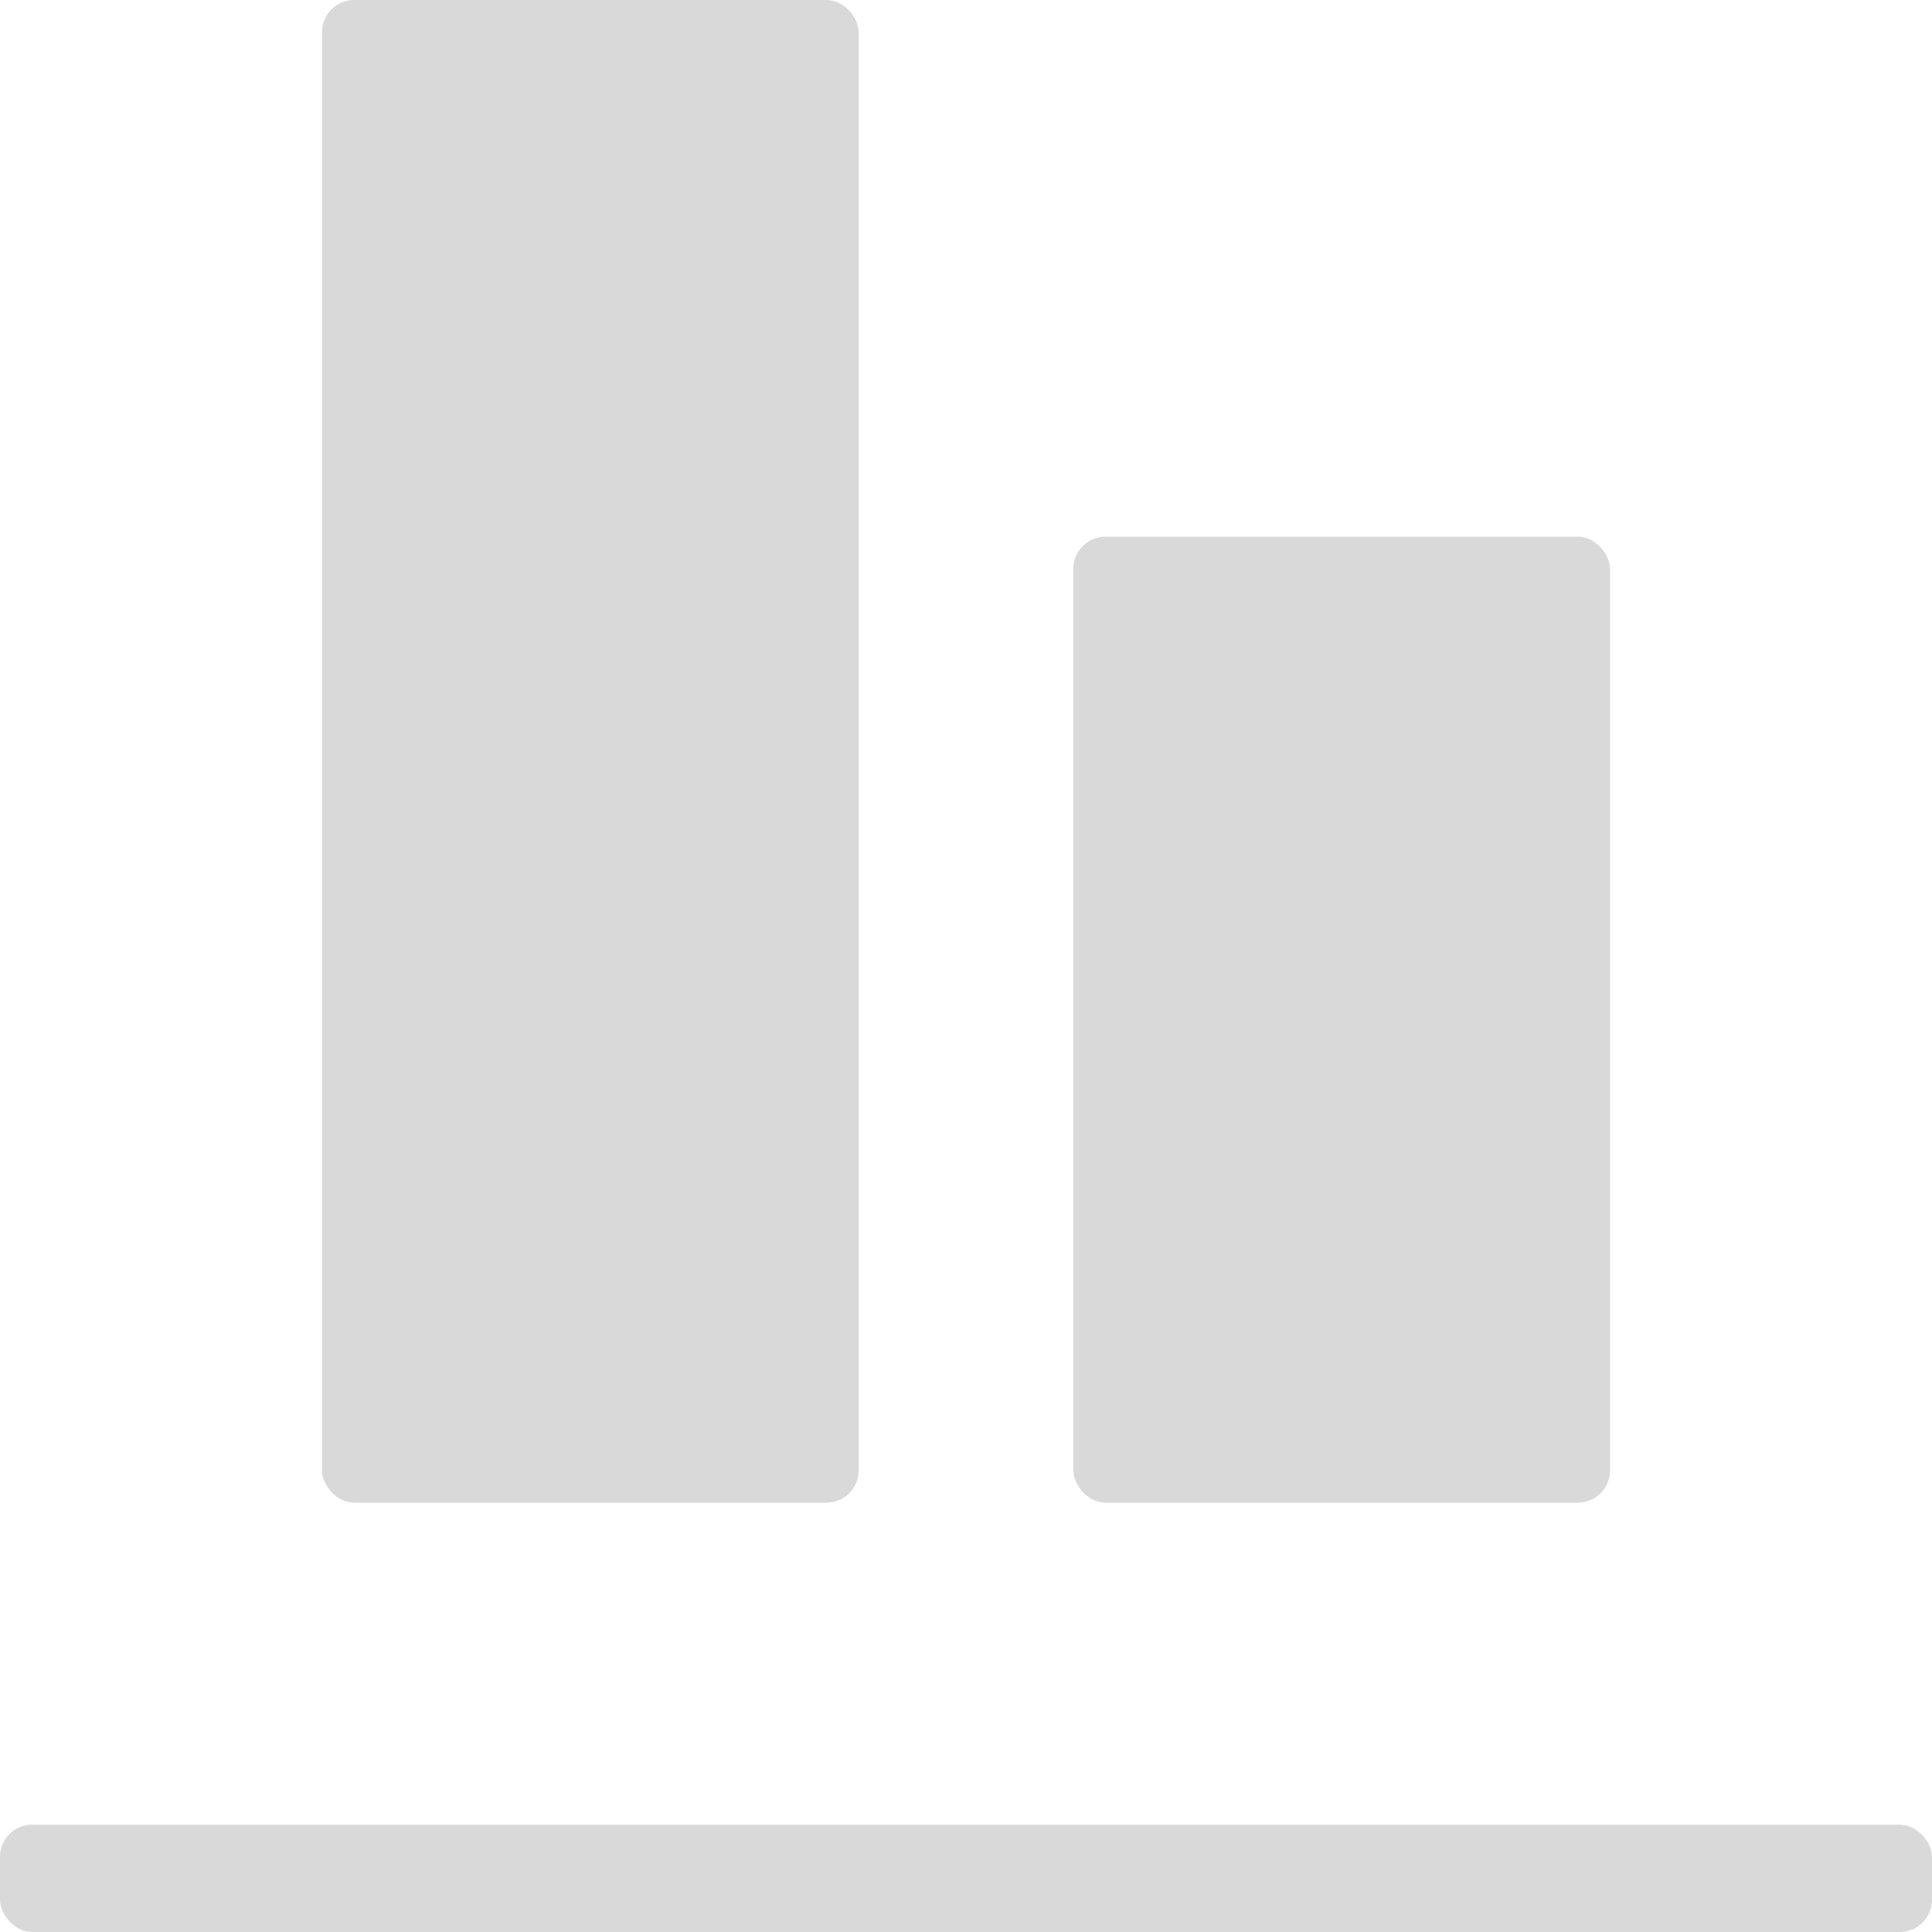 <svg width="18" height="18" viewBox="0 0 18 18" fill="none" xmlns="http://www.w3.org/2000/svg">
<rect y="17" width="18" height="1" rx="0.3" fill="#D9D9D9"/>
<rect x="3" width="5" height="14" rx="0.3" fill="#D9D9D9"/>
<rect x="10" y="5" width="5" height="9" rx="0.3" fill="#D9D9D9"/>
</svg>
